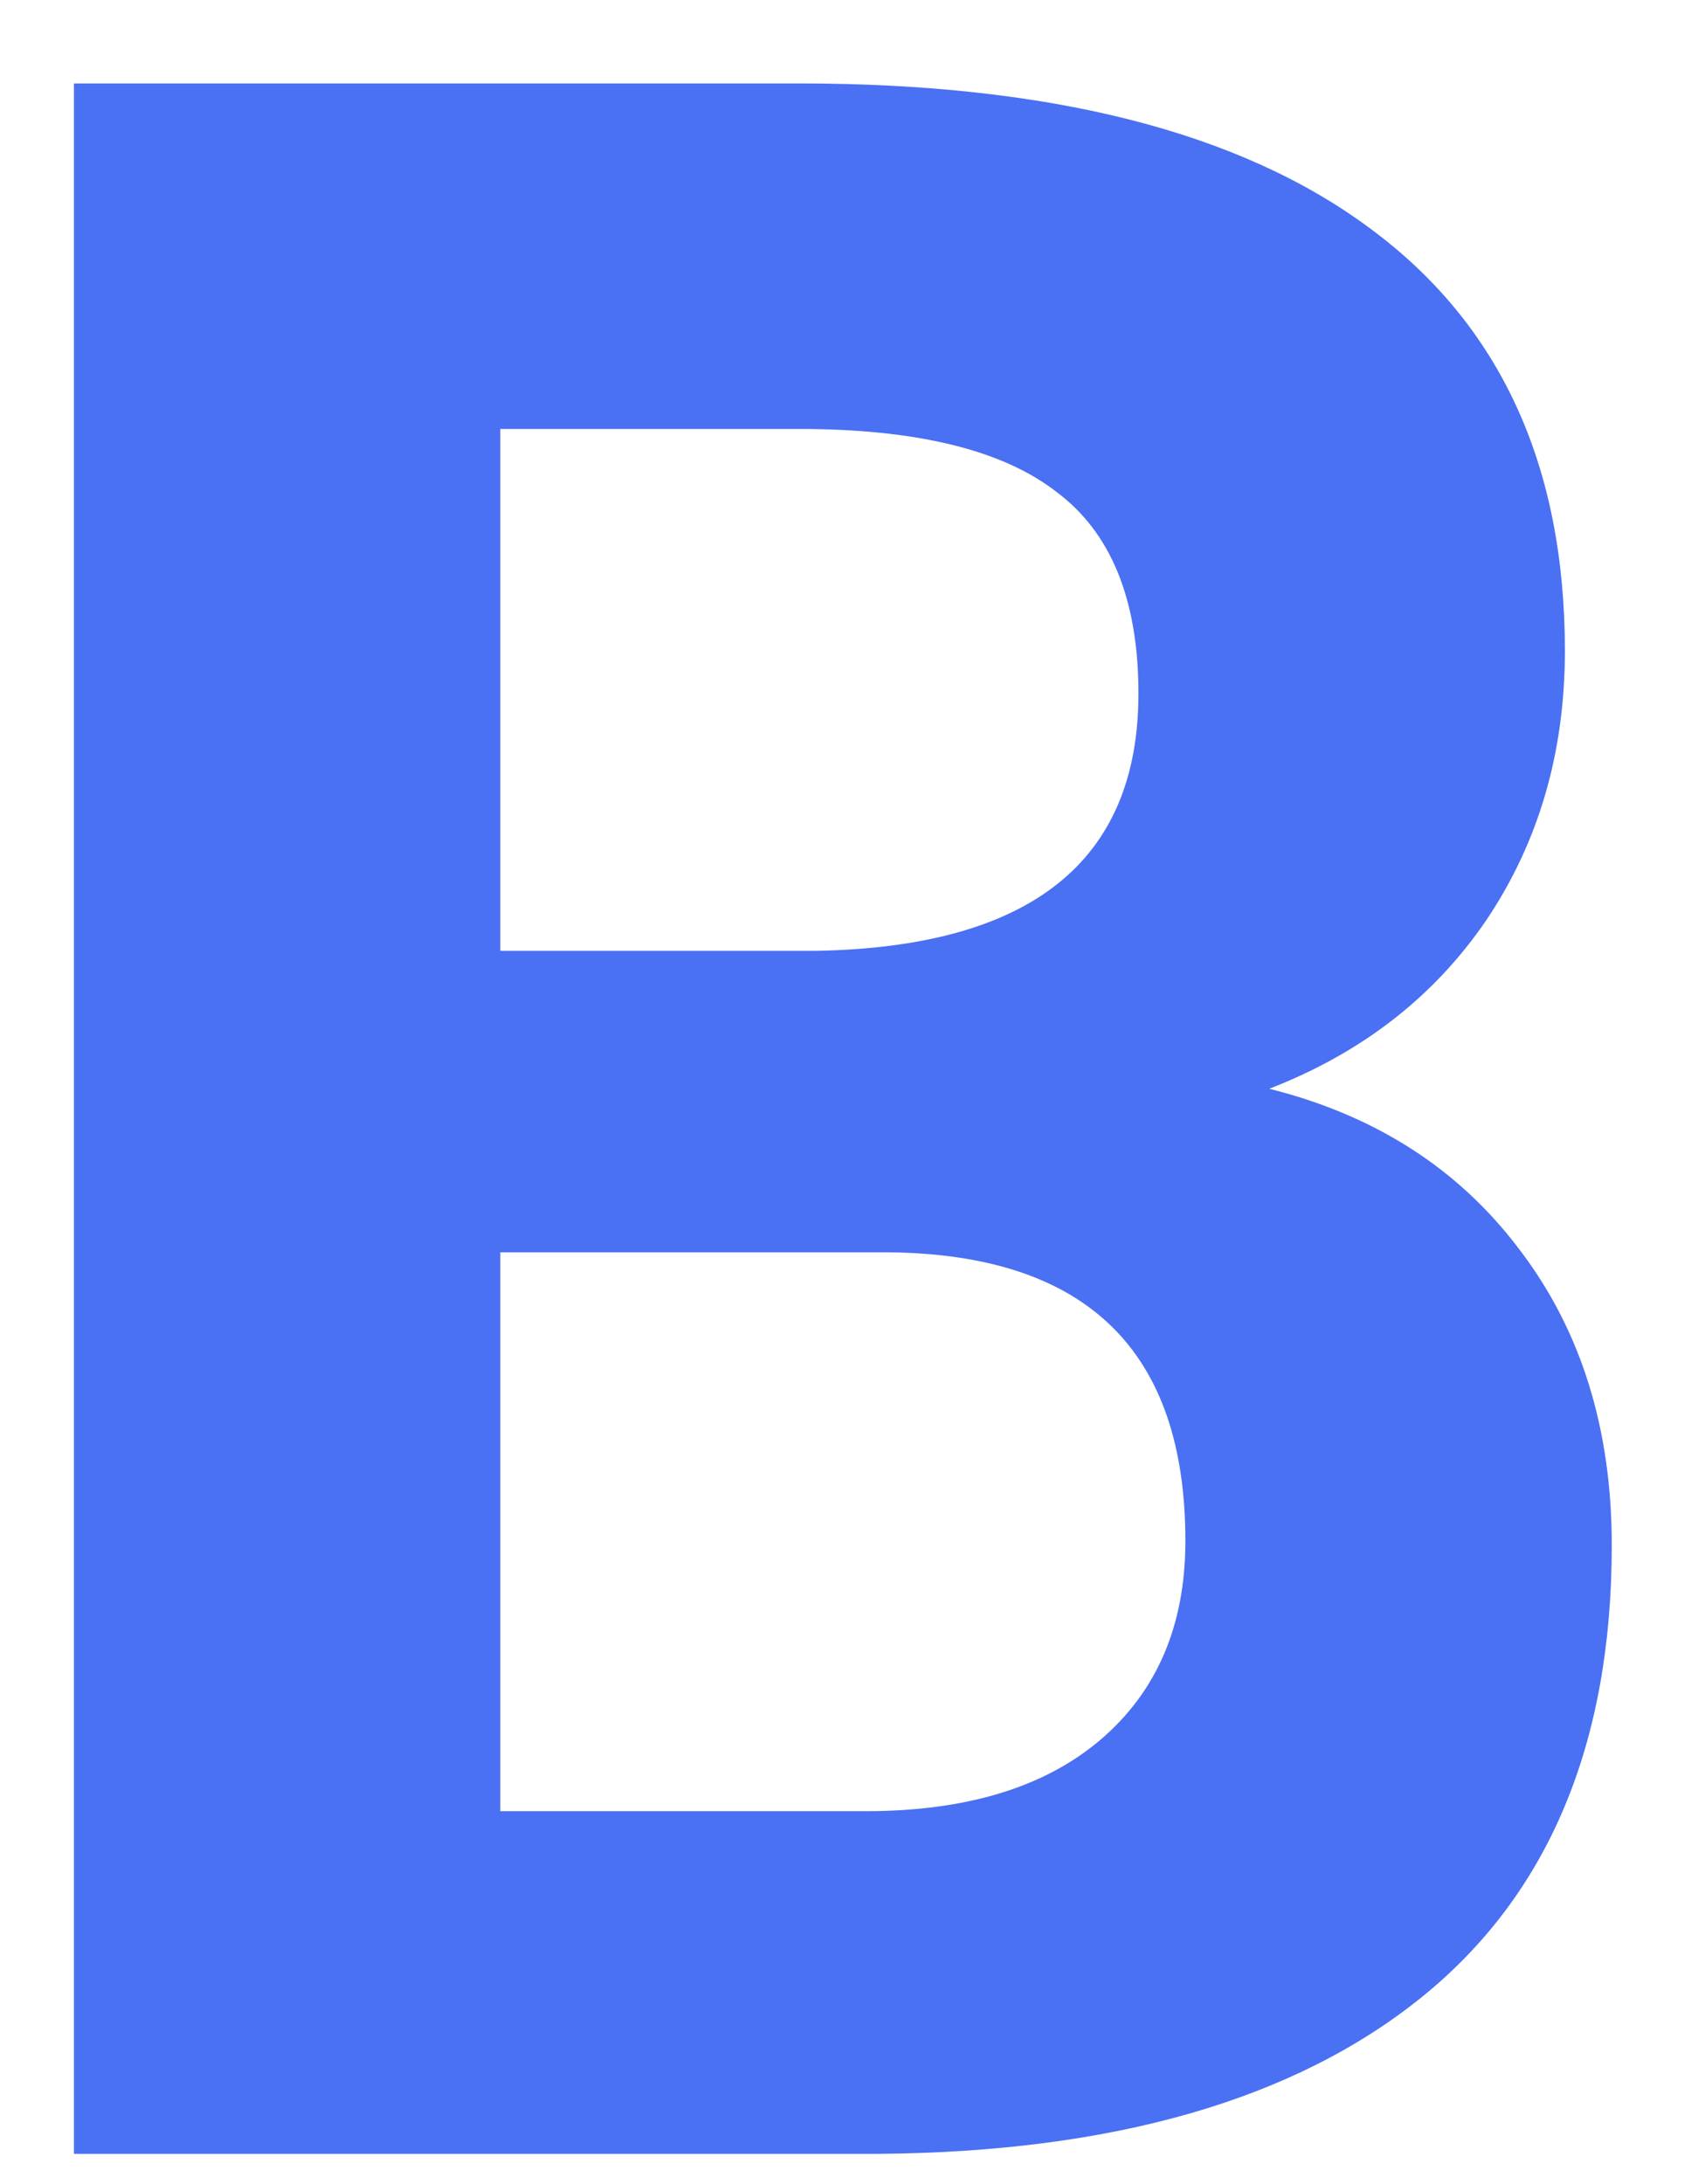 <svg width="28" height="36" viewBox="0 0 28 36" fill="none" xmlns="http://www.w3.org/2000/svg">
<g clip-path="url(#clip0_6_9)">
<path d="M1.219 35.5V1.375H13.172C17.312 1.375 20.453 2.172 22.594 3.766C24.734 5.344 25.805 7.664 25.805 10.727C25.805 12.398 25.375 13.875 24.516 15.156C23.656 16.422 22.461 17.352 20.93 17.945C22.68 18.383 24.055 19.266 25.055 20.594C26.07 21.922 26.578 23.547 26.578 25.469C26.578 28.75 25.531 31.234 23.438 32.922C21.344 34.609 18.359 35.469 14.484 35.5H1.219ZM8.25 20.641V29.852H14.273C15.93 29.852 17.219 29.461 18.141 28.68C19.078 27.883 19.547 26.789 19.547 25.398C19.547 22.273 17.93 20.688 14.695 20.641H8.25ZM8.25 15.672H13.453C17 15.609 18.773 14.195 18.773 11.43C18.773 9.883 18.32 8.773 17.414 8.102C16.523 7.414 15.109 7.07 13.172 7.07H8.25V15.672Z" fill="#456CF3" fill-opacity="0.97"/>
</g>
<defs>
<clipPath id="clip0_6_9">
<rect width="27" height="35" fill="white" transform="translate(0.5 0.5)"/>
</clipPath>
</defs>
</svg>
